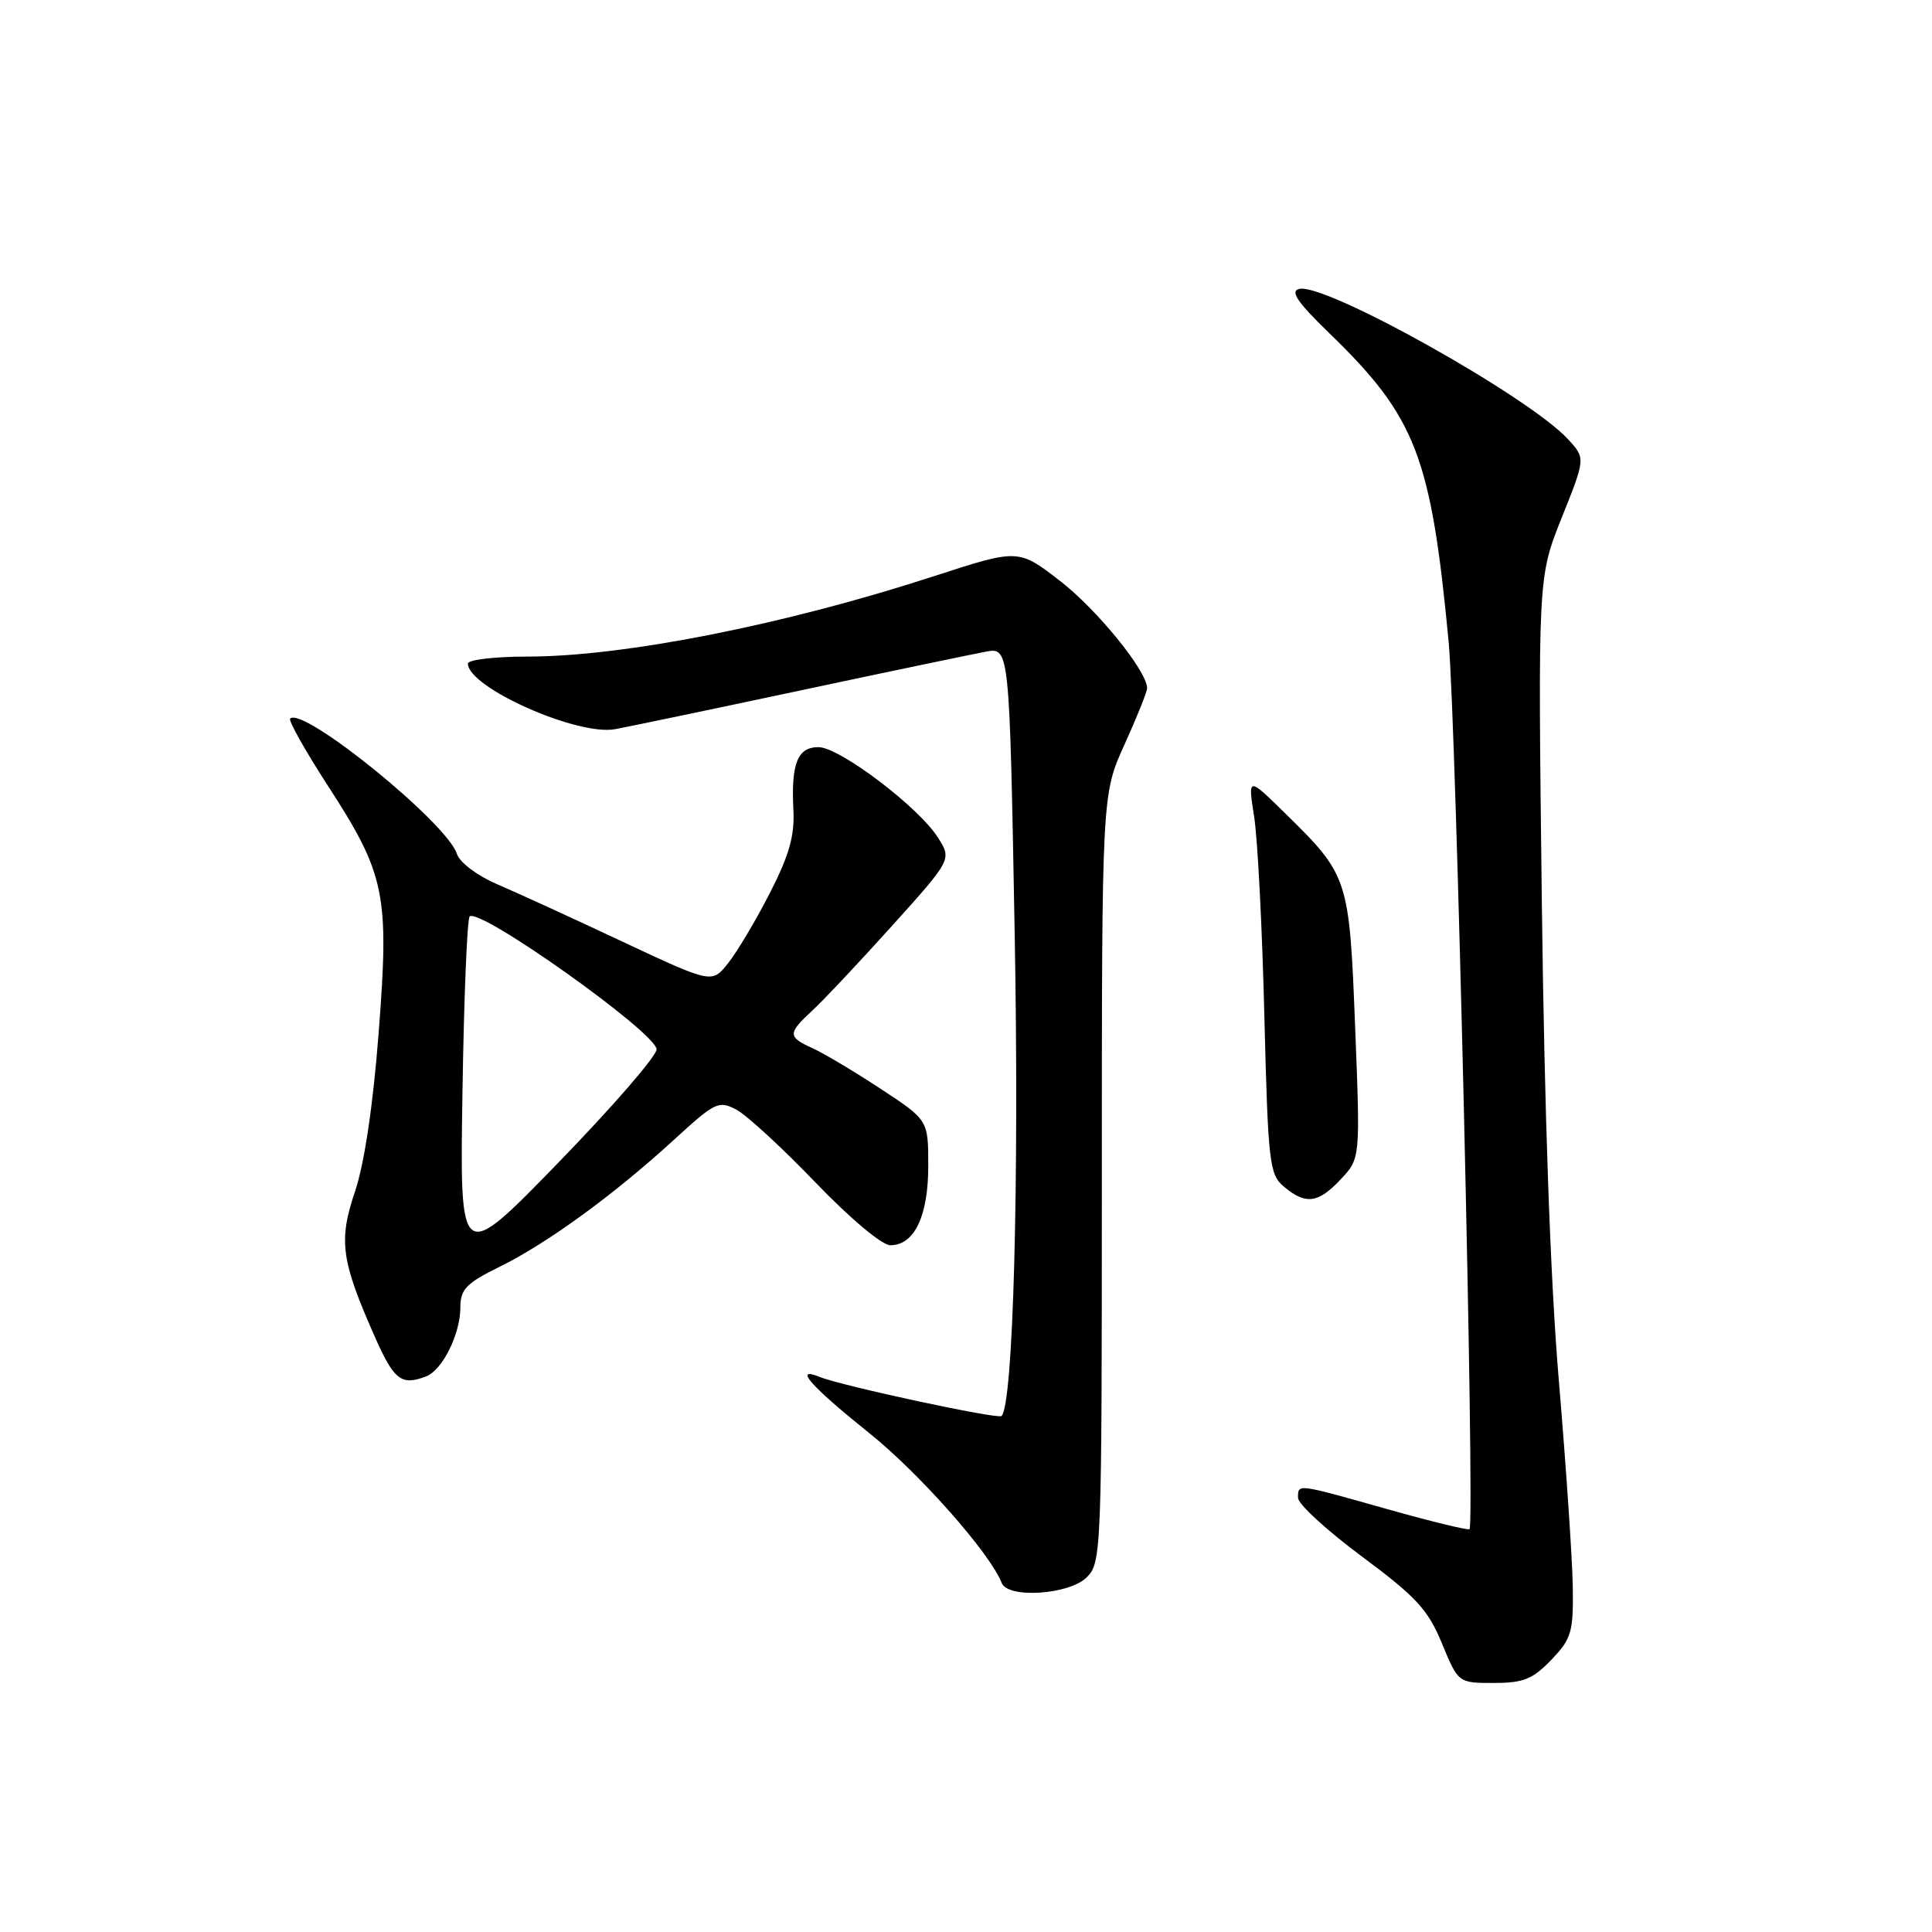 <?xml version="1.0" encoding="UTF-8" standalone="no"?>
<!DOCTYPE svg PUBLIC "-//W3C//DTD SVG 1.1//EN" "http://www.w3.org/Graphics/SVG/1.1/DTD/svg11.dtd" >
<svg xmlns="http://www.w3.org/2000/svg" xmlns:xlink="http://www.w3.org/1999/xlink" version="1.1" viewBox="0 0 256 256">
 <g >
 <path fill="currentColor"
d=" M 205.56 219.93 C 208.24 217.13 208.49 216.28 208.40 210.18 C 208.34 206.51 207.51 194.28 206.56 183.00 C 205.43 169.71 204.64 147.38 204.30 119.50 C 203.78 76.50 203.78 76.50 206.93 68.61 C 210.09 60.72 210.09 60.72 207.79 58.22 C 202.63 52.58 175.60 37.46 172.16 38.28 C 170.91 38.58 171.88 40.01 176.08 44.09 C 187.62 55.26 189.61 60.41 191.95 85.00 C 192.95 95.60 195.45 201.88 194.72 202.62 C 194.54 202.80 189.69 201.62 183.94 200.00 C 171.67 196.54 172.00 196.58 172.00 198.48 C 172.00 199.30 175.80 202.78 180.44 206.23 C 187.64 211.58 189.21 213.27 191.06 217.75 C 193.23 223.00 193.23 223.00 197.93 223.00 C 201.87 223.00 203.10 222.50 205.56 219.93 Z  M 144.00 209.00 C 145.95 207.05 146.00 205.67 146.00 156.14 C 146.00 105.28 146.00 105.28 149.00 98.66 C 150.65 95.02 152.00 91.66 152.00 91.19 C 152.00 88.93 145.35 80.74 140.44 76.96 C 134.94 72.71 134.94 72.71 123.72 76.36 C 103.88 82.81 82.65 87.00 69.87 87.00 C 65.54 87.00 62.00 87.42 62.00 87.93 C 62.00 91.08 76.49 97.54 81.50 96.62 C 83.15 96.32 94.17 94.02 106.00 91.50 C 117.83 88.98 128.91 86.67 130.63 86.35 C 133.76 85.78 133.76 85.78 134.45 123.64 C 135.06 156.75 134.26 186.07 132.71 187.63 C 132.25 188.09 111.49 183.63 108.61 182.45 C 105.06 181.00 107.43 183.68 115.19 189.90 C 121.84 195.23 131.21 205.83 132.73 209.75 C 133.54 211.85 141.69 211.31 144.00 209.00 Z  M 56.46 182.38 C 58.62 181.55 61.00 176.77 61.00 173.26 C 61.00 170.83 61.76 170.04 66.25 167.83 C 72.55 164.72 81.39 158.28 89.30 151.03 C 94.78 146.01 95.23 145.79 97.60 147.05 C 98.97 147.79 103.69 152.13 108.07 156.70 C 112.64 161.45 116.87 165.00 117.97 165.00 C 121.16 165.00 123.00 161.15 123.00 154.49 C 123.00 148.42 123.00 148.42 116.70 144.28 C 113.23 142.00 109.18 139.58 107.70 138.91 C 104.36 137.39 104.35 136.95 107.62 133.92 C 109.07 132.59 113.82 127.54 118.19 122.69 C 126.12 113.88 126.12 113.88 124.28 110.98 C 121.72 106.93 111.24 99.00 108.45 99.00 C 105.68 99.00 104.81 101.17 105.13 107.34 C 105.31 110.74 104.56 113.36 101.99 118.37 C 100.14 121.99 97.65 126.16 96.47 127.64 C 94.33 130.33 94.33 130.33 82.41 124.74 C 75.86 121.66 68.40 118.24 65.84 117.15 C 63.20 116.01 60.91 114.28 60.54 113.14 C 59.24 109.04 40.13 93.54 38.45 95.22 C 38.19 95.47 40.44 99.47 43.43 104.09 C 51.07 115.88 51.60 118.45 50.17 136.90 C 49.43 146.48 48.28 154.21 47.04 157.88 C 44.83 164.43 45.19 167.03 49.72 177.25 C 52.22 182.89 53.20 183.63 56.46 182.38 Z  M 177.67 156.25 C 180.25 153.50 180.25 153.50 179.56 136.02 C 178.79 116.32 178.69 116.00 170.23 107.71 C 165.35 102.92 165.35 102.92 166.18 108.21 C 166.64 111.12 167.25 122.95 167.53 134.50 C 168.03 154.20 168.19 155.61 170.14 157.25 C 173.02 159.67 174.67 159.45 177.67 156.25 Z  M 61.28 144.77 C 61.47 132.27 61.90 121.77 62.23 121.44 C 63.49 120.17 87.00 136.88 87.00 139.05 C 87.00 139.93 81.13 146.70 73.96 154.08 C 60.92 167.50 60.92 167.50 61.28 144.77 Z "/>
</g>
</svg>